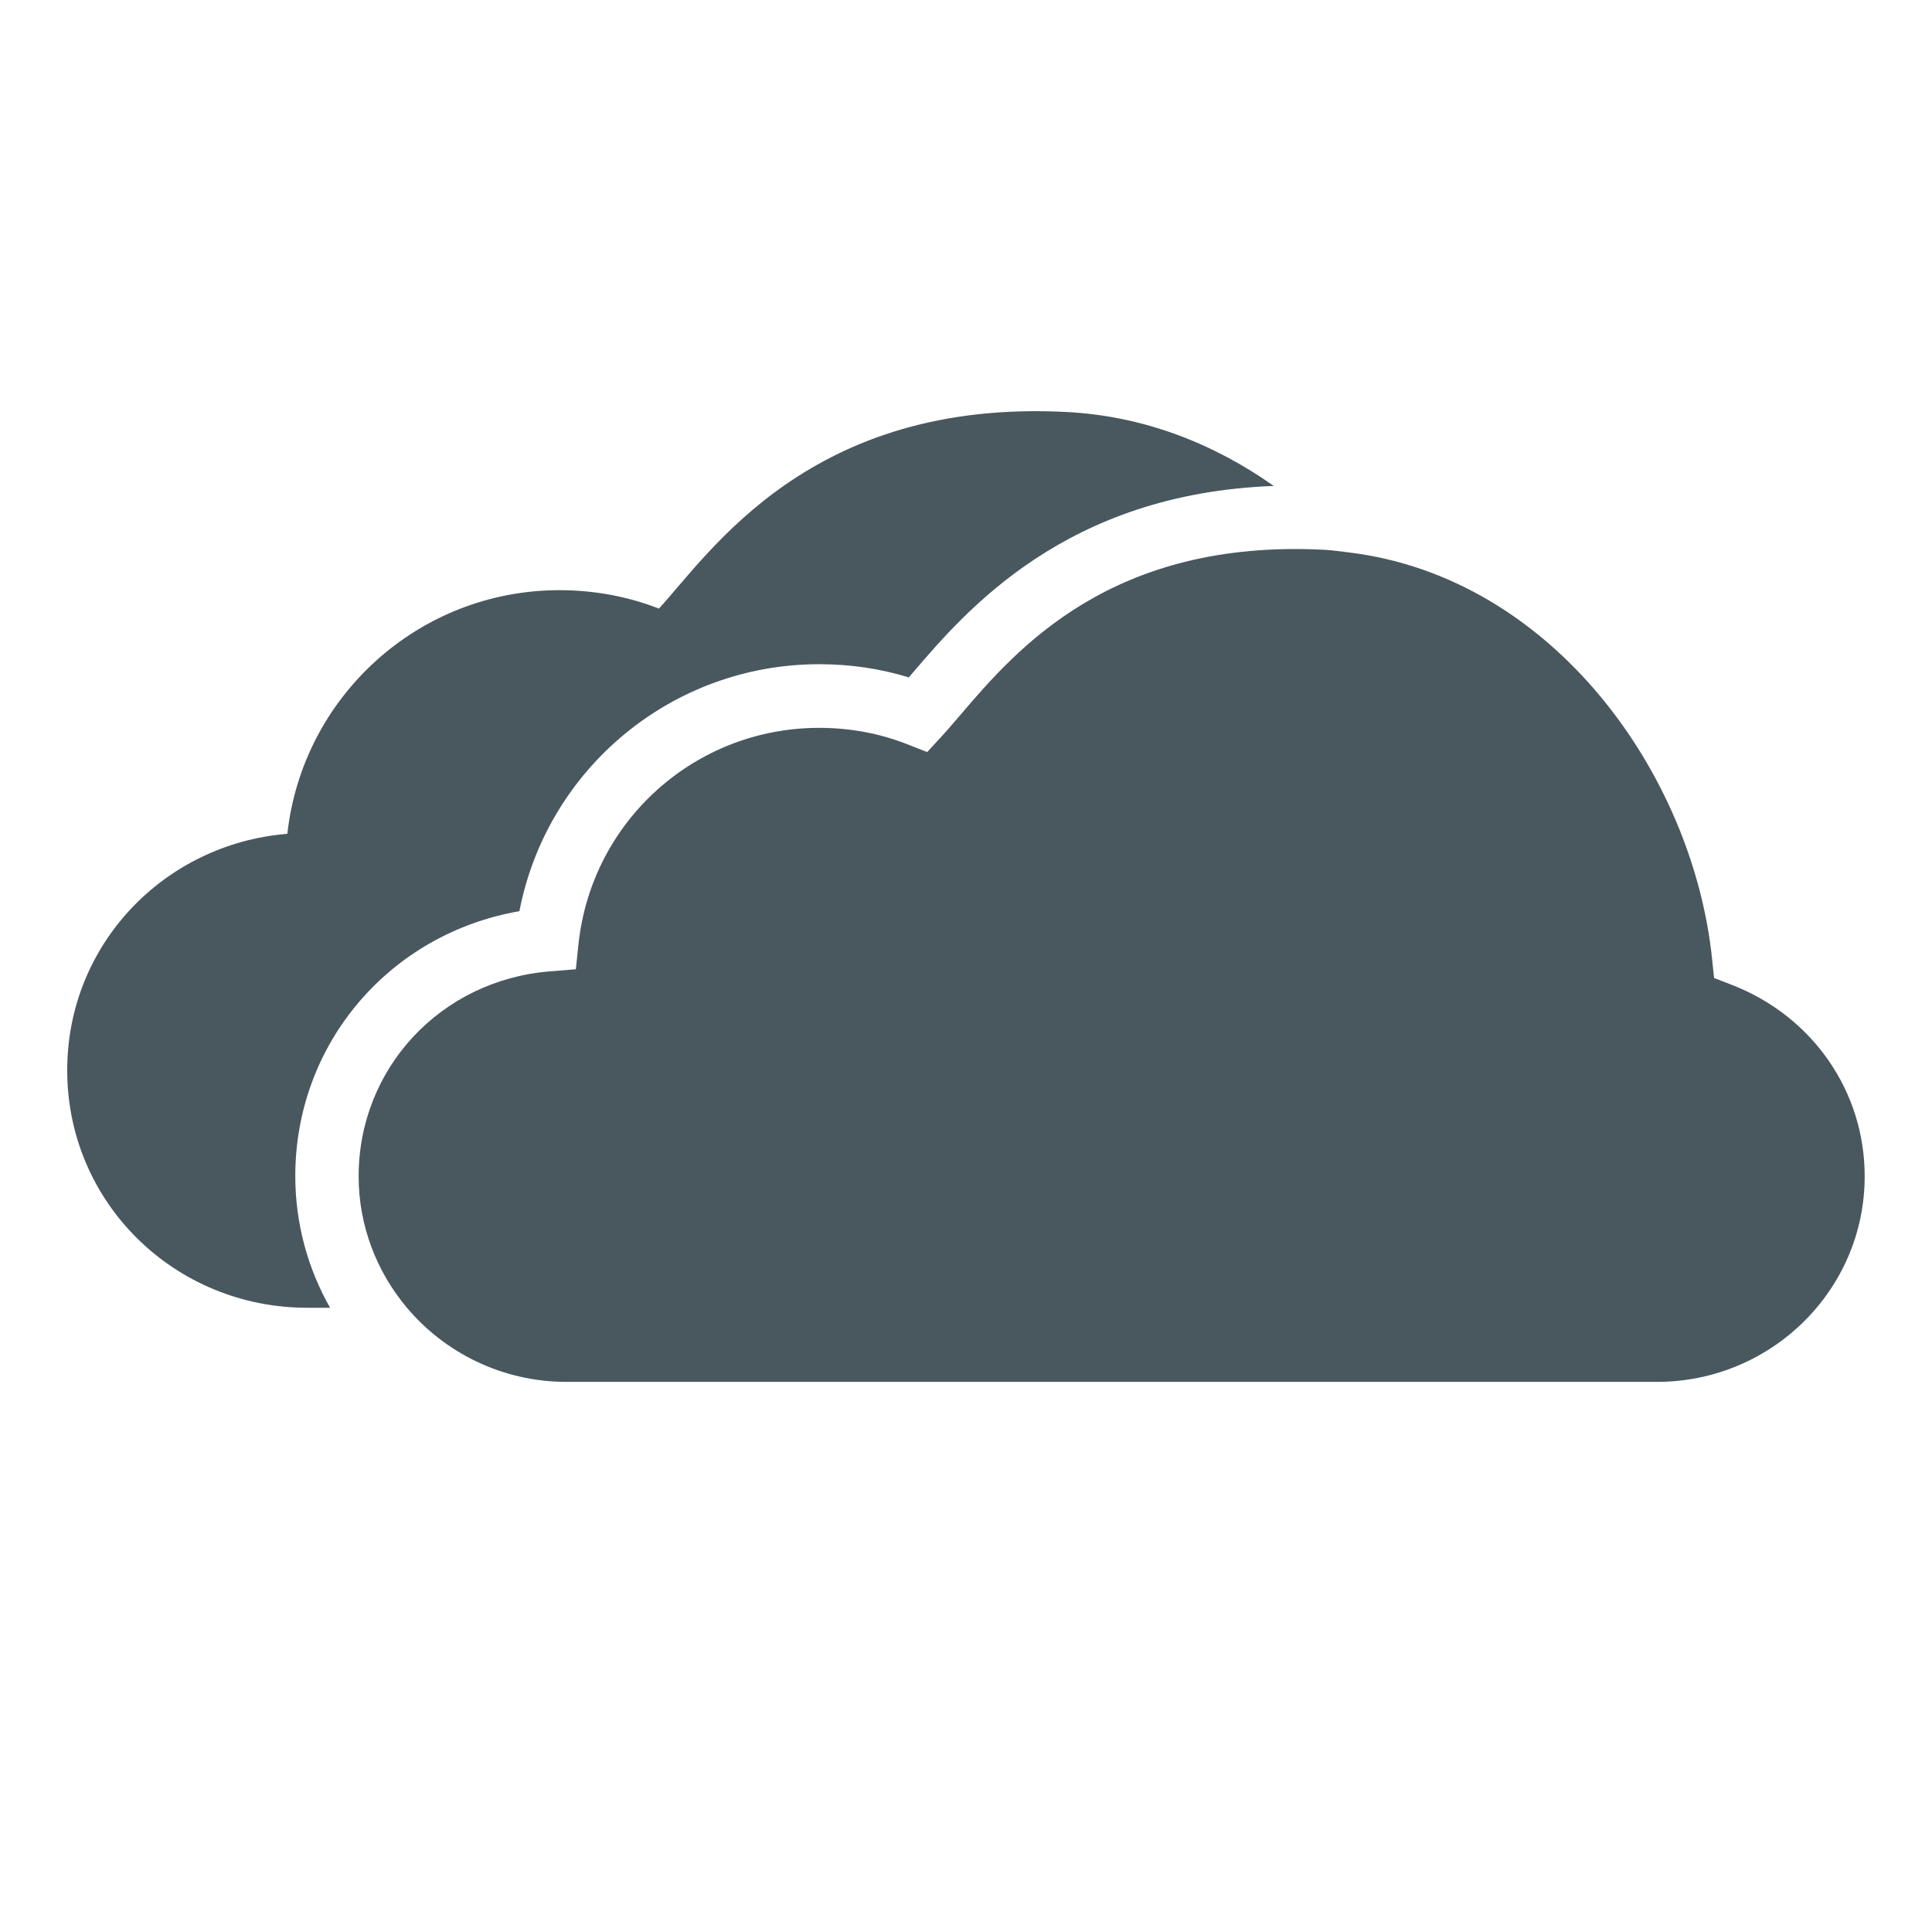 <?xml version="1.0" encoding="utf-8"?>
<!-- Generator: Adobe Illustrator 16.0.0, SVG Export Plug-In . SVG Version: 6.00 Build 0)  -->
<!DOCTYPE svg PUBLIC "-//W3C//DTD SVG 1.1//EN" "http://www.w3.org/Graphics/SVG/1.1/DTD/svg11.dtd">
<svg version="1.1" id="Layer_1" xmlns="http://www.w3.org/2000/svg" xmlns:xlink="http://www.w3.org/1999/xlink" x="0px" y="0px"
	 width="19px" height="19px" viewBox="0 0 19 19" enable-background="new 0 0 19 19" xml:space="preserve">
<g>
	<path fill="#49585F" d="M3.021,12.861c0.007,0,0.088,0,0.225,0c-0.217-0.383-0.342-0.824-0.342-1.295
		c0-1.306,0.931-2.385,2.204-2.605C5.379,7.56,6.607,6.532,8.057,6.532c0.303,0,0.599,0.043,0.881,0.13
		C8.95,6.648,8.962,6.633,8.975,6.618c0.533-0.624,1.513-1.764,3.552-1.839c-0.59-0.416-1.275-0.687-2.033-0.727
		C7.967,3.918,6.984,5.438,6.48,5.985C6.177,5.867,5.847,5.804,5.502,5.804c-1.387,0-2.528,1.049-2.676,2.396
		c-1.212,0.099-2.165,1.089-2.165,2.325C0.661,11.829,1.718,12.861,3.021,12.861z"/>
	<path fill="#49585F" d="M17.035,9.687l-0.178-0.069l-0.02-0.19c-0.189-1.816-1.566-3.75-3.57-3.995
		c-0.08-0.01-0.158-0.021-0.238-0.026c-2.1-0.11-3.034,0.98-3.58,1.619C9.38,7.105,9.319,7.178,9.263,7.239L9.118,7.396L8.919,7.318
		c-0.272-0.107-0.563-0.16-0.864-0.16c-1.215,0-2.232,0.91-2.365,2.118L5.663,9.532L5.405,9.553
		c-1.07,0.087-1.878,0.953-1.878,2.015c0,0.49,0.179,0.941,0.475,1.293c0.375,0.445,0.94,0.729,1.571,0.729h10.721
		c1.127,0,2.044-0.905,2.044-2.021C18.339,10.734,17.826,9.995,17.035,9.687z"/>
</g>
</svg>
